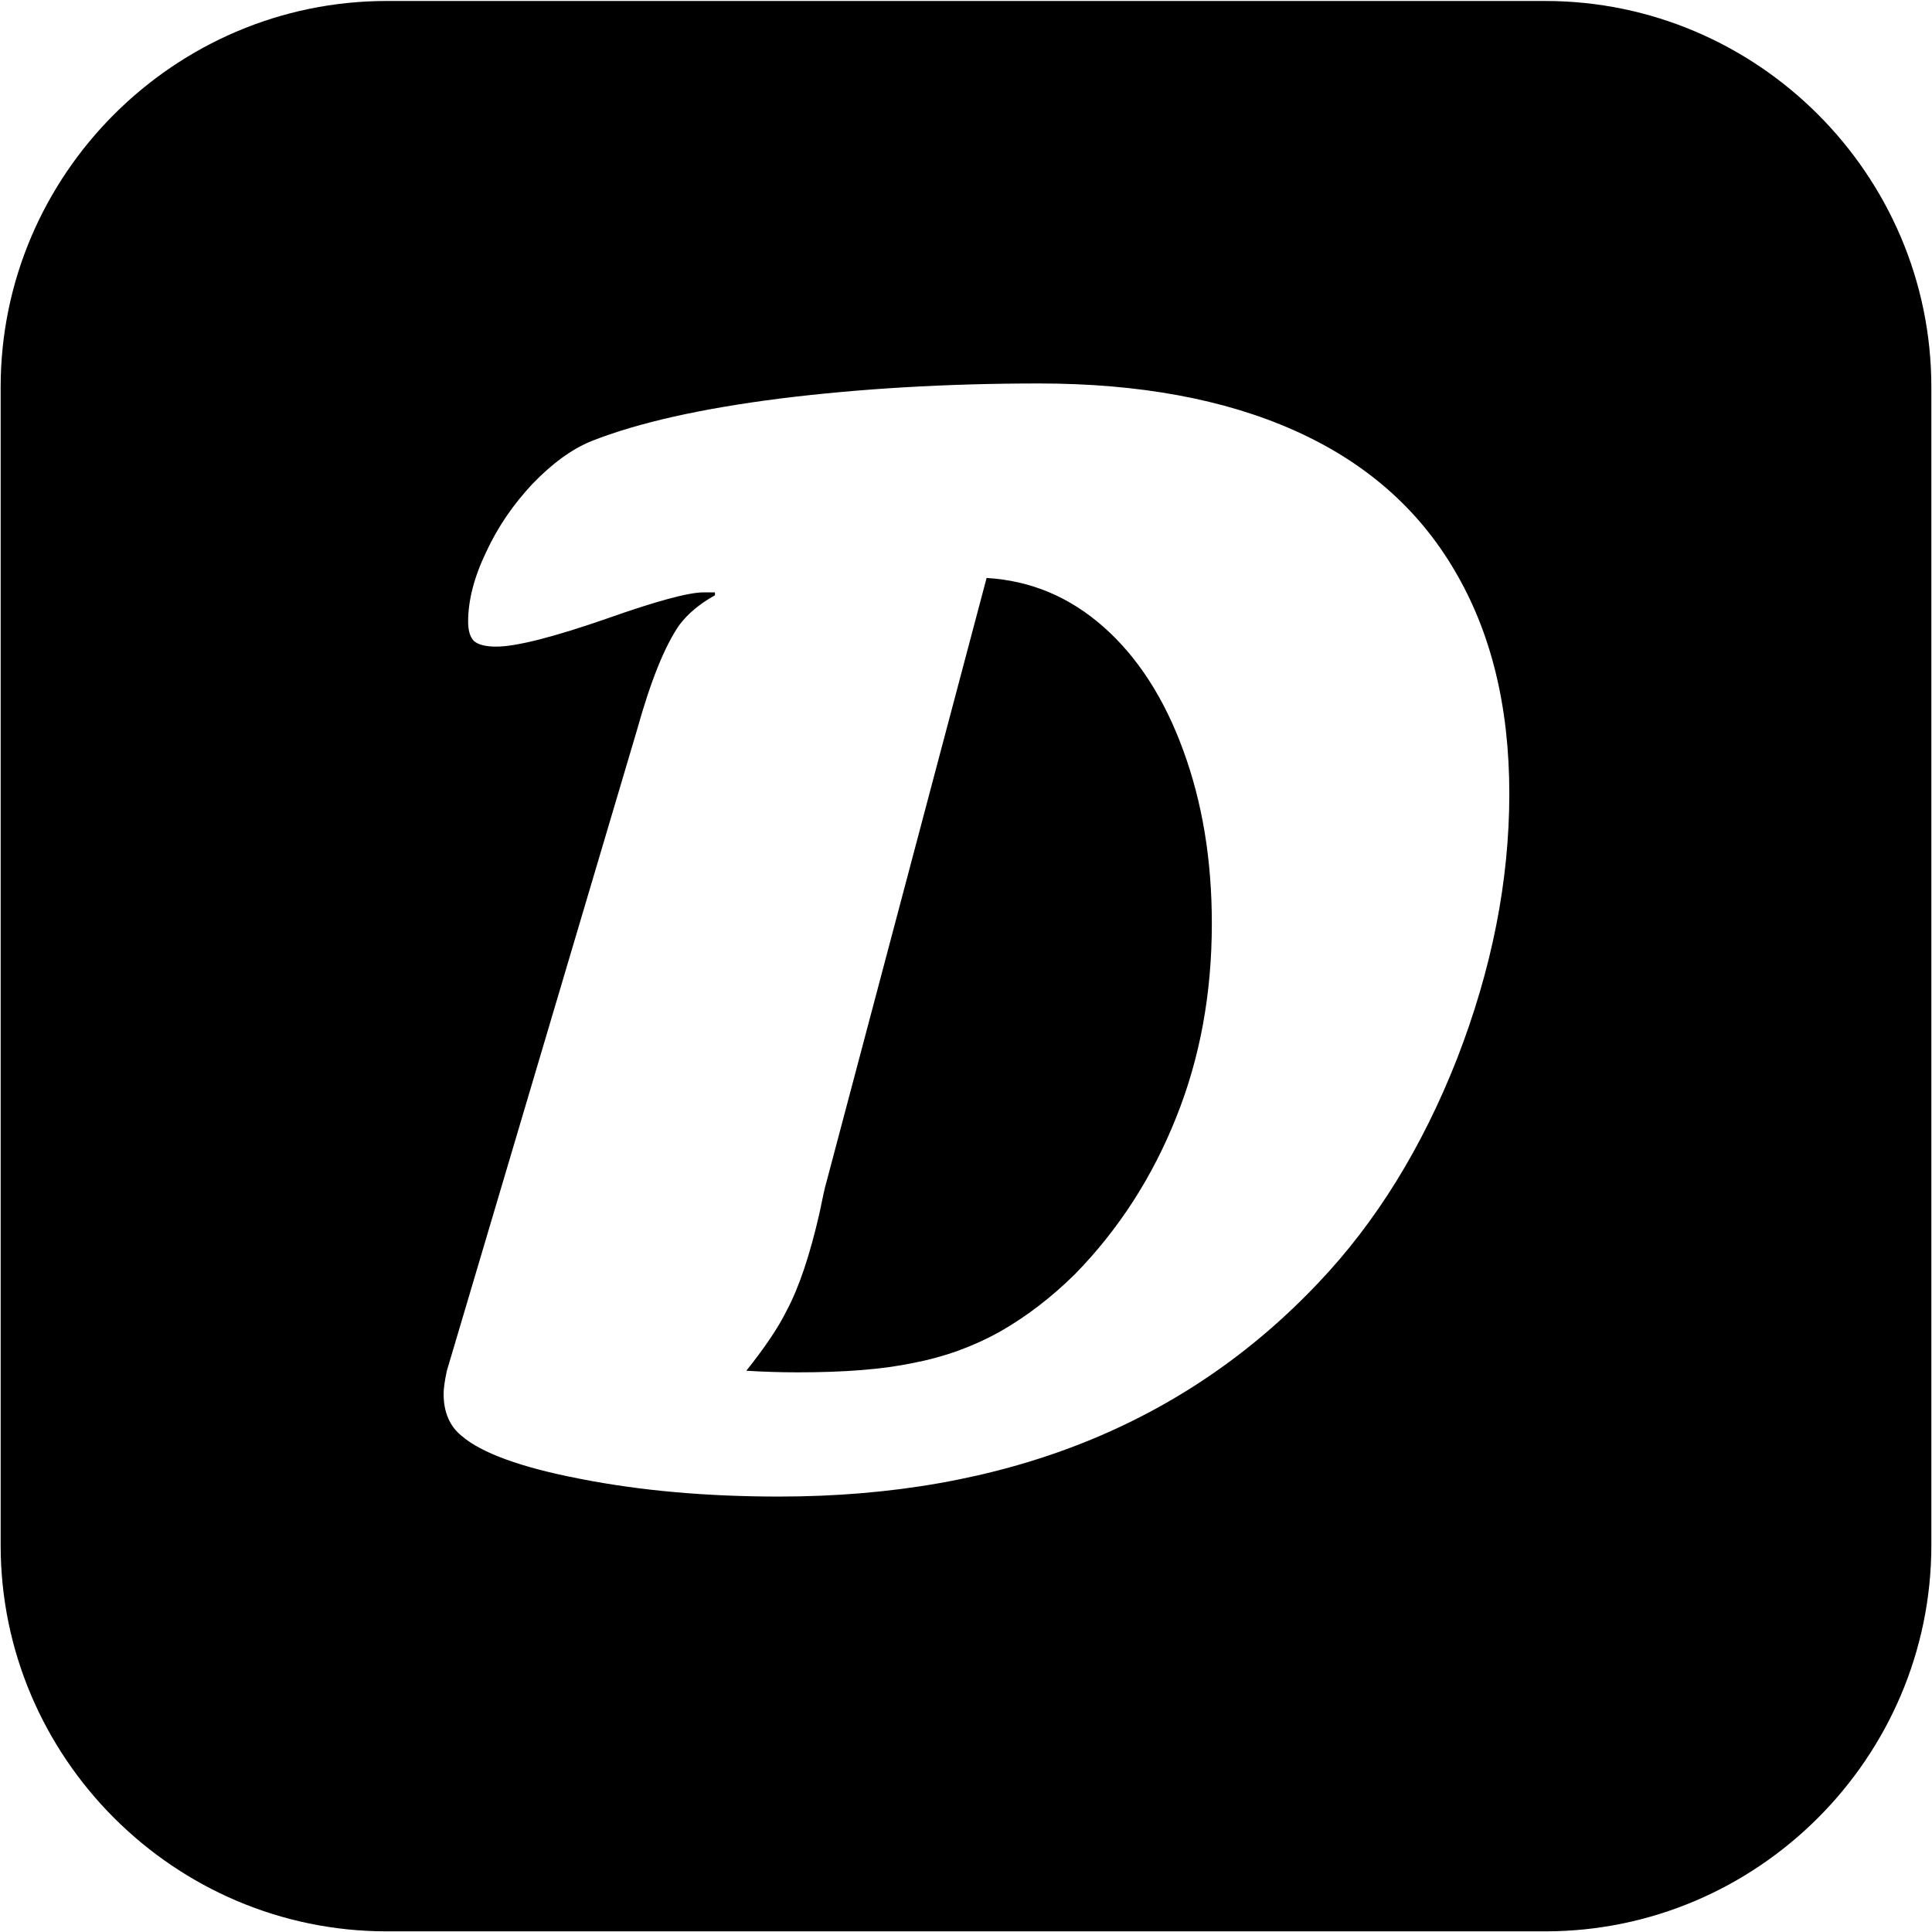 <svg version="1.2" xmlns="http://www.w3.org/2000/svg" viewBox="0 0 591 591" width="500" height="500">
	<defs>
		<clipPath clipPathUnits="userSpaceOnUse" id="cp1">
			<path d="m-747-1080h3508v2480h-3508z"/>
		</clipPath>
	</defs>
	<style>
		.s0 { fill: #000000 } 
	</style>
	<g id="Page 1" clip-path="url(#cp1)">
		<g id="Group 3">
			<path id="Object 5" fill-rule="evenodd" class="s0" d="m118.3 0.3h354.4c64.9 0 118.1 53.1 118.1 118.1v354.3c0 65-53.2 118.1-118.1 118.1h-354.4c-64.9 0-118.1-53.1-118.1-118.1v-354.3c0-65 53.2-118.1 118.1-118.1zm17.4 426.1c0 5.6 1.9 10 5.6 12.9 5.9 5.1 18 9.6 36.3 13.1 18.3 3.6 38.5 5.4 60.7 5.4 68.8 0 123.9-21.9 165-65.4 17.6-18.5 31.7-41.3 42.4-68.5 10.6-27.3 16-54.3 16-81.1 0-26.8-5.6-49.5-16.8-68.4-11.1-18.9-27.4-33.1-48.9-42.7-21.5-9.6-47.6-14.4-78.2-14.4-28.5 0-54.9 1.6-79.1 4.6-24.3 3.1-43.5 7.4-57.7 13-6.2 2.5-12.2 7-18.1 13.1-5.8 6.2-10.6 13.1-14.2 20.9-3.7 7.7-5.5 14.8-5.5 21.3 0 2.7 0.6 4.7 1.8 5.9 1.3 1.1 3.5 1.7 6.8 1.7 6.1 0 17.5-2.9 33.9-8.6 15-5.3 24.9-8 29.6-8h3.4v0.9c-4.5 2.5-8.2 5.5-10.9 9.1-4.5 6.5-8.8 17.2-13 32.3l-58.1 195.8c-0.7 3.2-1 5.6-1 7.1zm201.9-234.6c10.3 9.1 18.5 21.7 24.3 37.6 5.9 16 8.8 33.6 8.8 53.1 0 21.4-3.6 41.1-10.9 59.3-7.2 18.1-17.5 34.2-31 48-7.2 7.1-14.9 13-23 17.6-8.1 4.5-16.9 7.7-26.3 9.5-9.5 2-21.2 2.9-35.4 2.9-5.8 0-11.2-0.2-15.8-0.5 5.6-7 9.8-13.2 12.4-18.5q5.6-10.5 10-29.8 1.5-7.4 2-9l49.1-185.2c13.5 0.8 25.4 5.8 35.8 15z"/>
		</g>
	</g>
</svg>